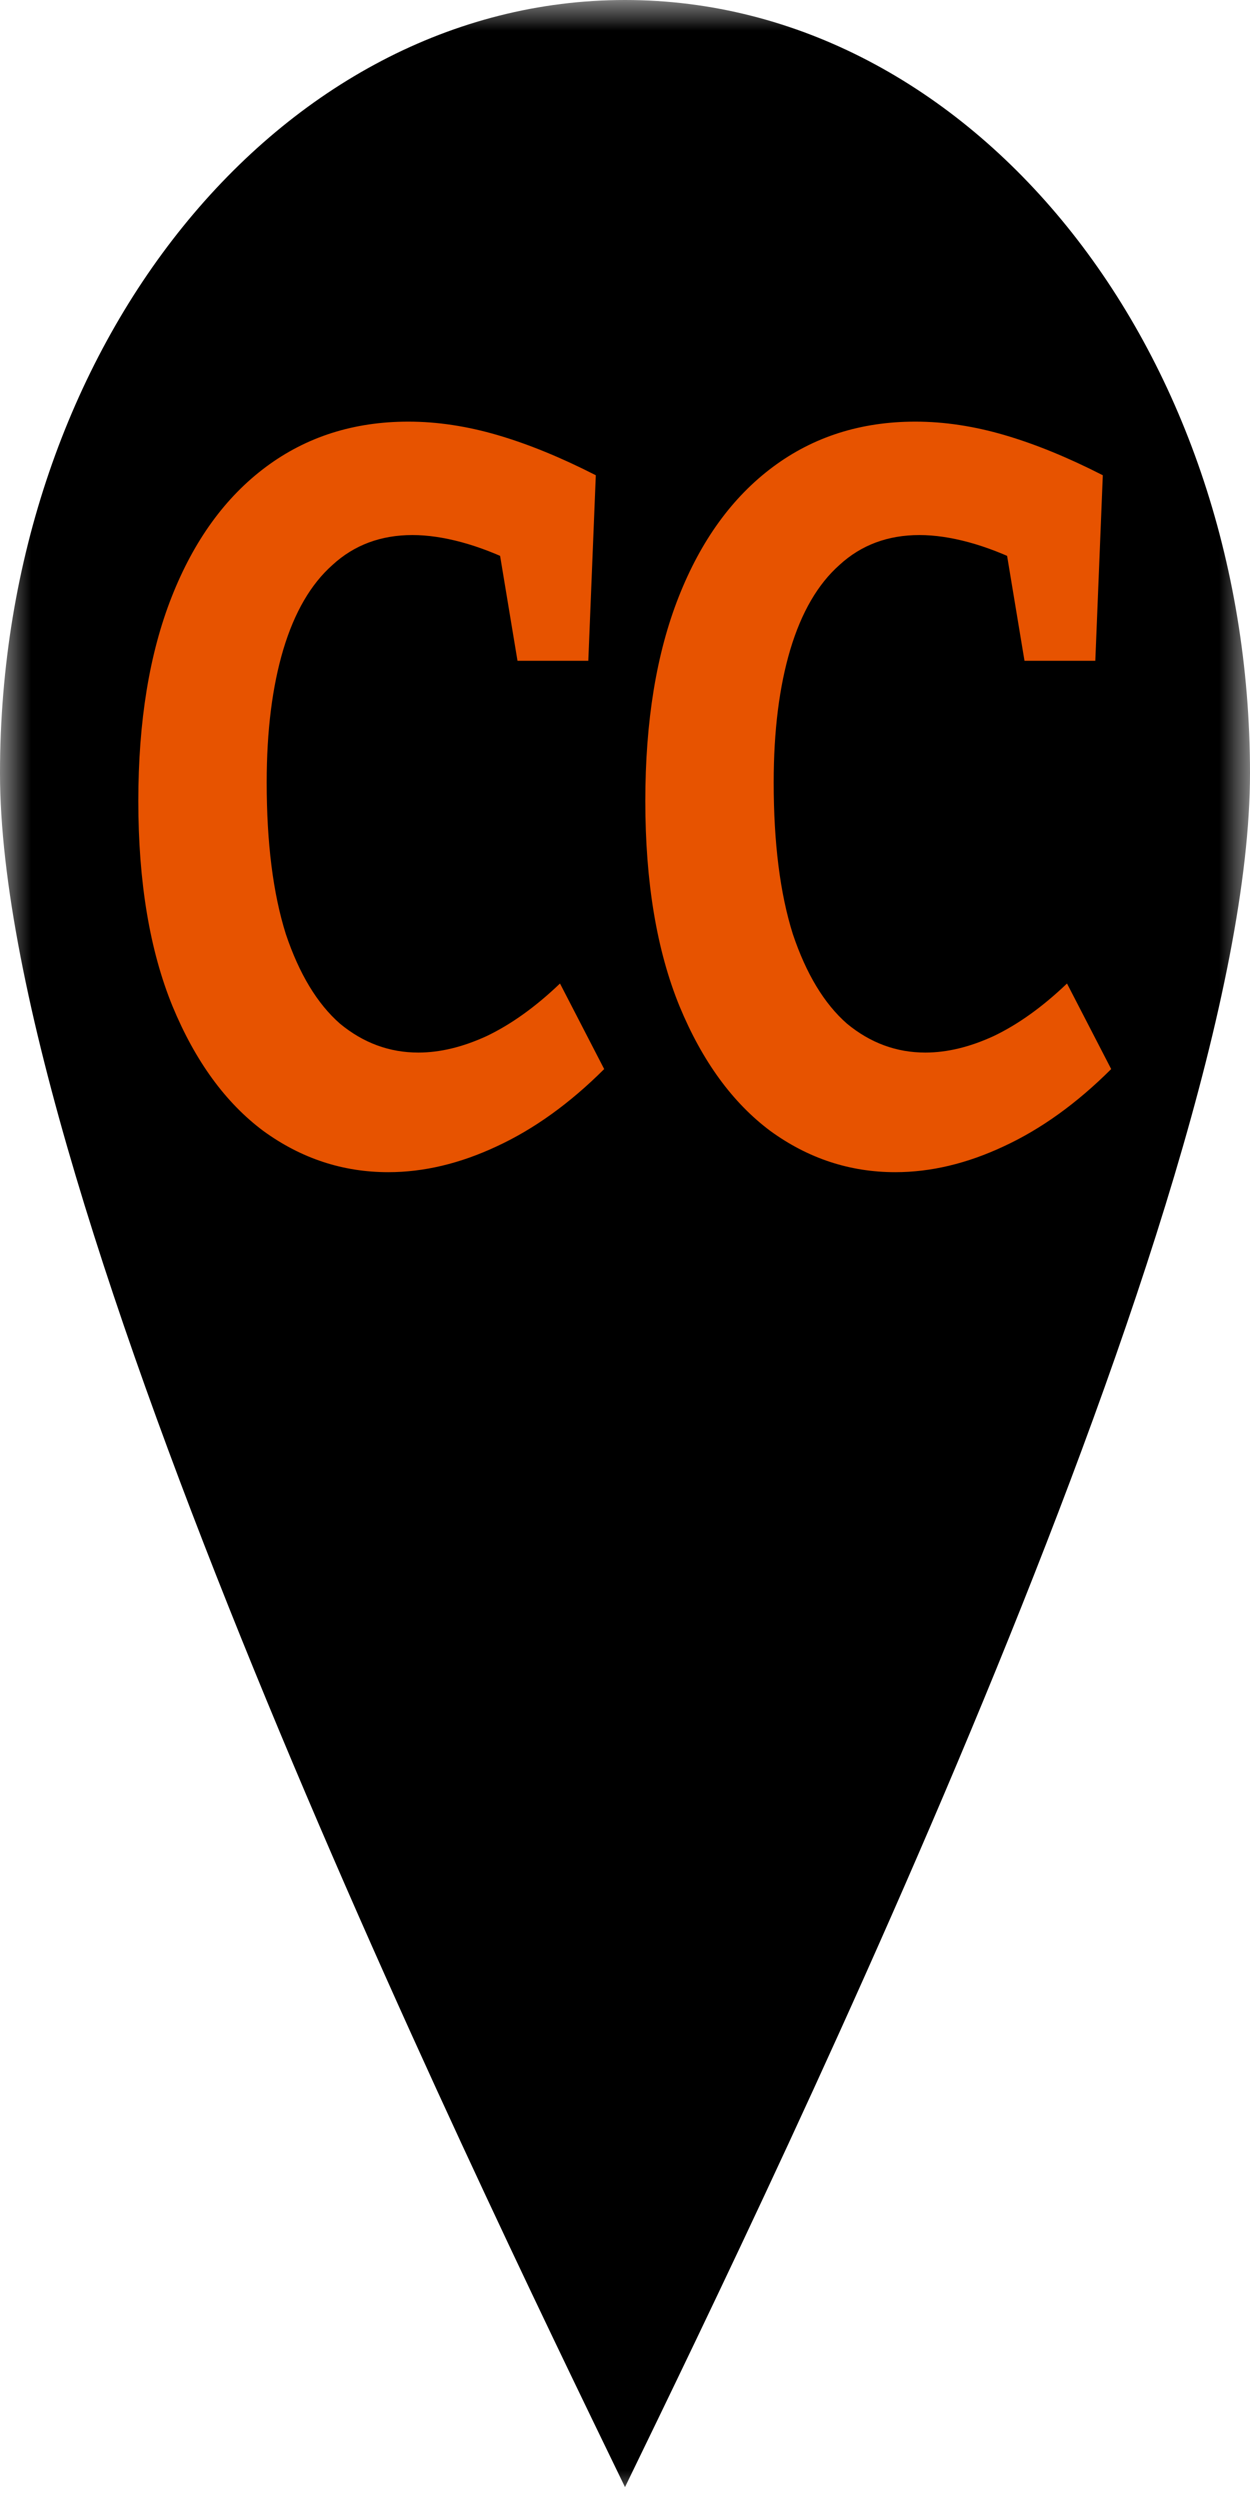 <svg width="20" height="40" viewBox="0 0 20 40" fill="none" xmlns="http://www.w3.org/2000/svg">
<g clip-path="url(#clip0_172_5)">
<mask id="mask0_172_5" style="mask-type:luminance" maskUnits="userSpaceOnUse" x="0" y="0" width="20" height="40">
<path d="M20 0H0V40H20V0Z" fill="white"/>
</mask>
<g mask="url(#mask0_172_5)">
<path d="M20 12.371C20 19.203 12.5 34.639 10 39.794C7.5 34.639 0 19.203 0 12.371C0 5.539 4.477 0 10 0C15.523 0 20 5.539 20 12.371Z" fill="black"/>
<path d="M6.213 18.755C5.484 18.755 4.818 18.535 4.213 18.095C3.609 17.644 3.124 16.979 2.76 16.099C2.396 15.208 2.213 14.114 2.213 12.816C2.213 11.541 2.391 10.452 2.747 9.55C3.102 8.649 3.604 7.956 4.253 7.472C4.902 6.988 5.662 6.746 6.533 6.746C6.996 6.746 7.471 6.818 7.96 6.961C8.449 7.104 8.973 7.318 9.533 7.604L9.413 10.573H8.28L7.96 8.643L8.28 9.023C7.969 8.869 7.671 8.753 7.387 8.676C7.102 8.599 6.84 8.561 6.6 8.561C6.093 8.561 5.667 8.72 5.32 9.039C4.973 9.347 4.711 9.798 4.533 10.392C4.356 10.986 4.267 11.695 4.267 12.52C4.267 13.487 4.369 14.296 4.573 14.944C4.787 15.582 5.076 16.06 5.44 16.379C5.813 16.687 6.231 16.841 6.693 16.841C7.04 16.841 7.404 16.753 7.787 16.577C8.178 16.39 8.569 16.11 8.96 15.736L9.667 17.105C9.116 17.655 8.542 18.067 7.947 18.342C7.36 18.617 6.782 18.755 6.213 18.755ZM14.325 18.755C13.597 18.755 12.93 18.535 12.325 18.095C11.721 17.644 11.236 16.979 10.872 16.099C10.508 15.208 10.325 14.114 10.325 12.816C10.325 11.541 10.503 10.452 10.859 9.55C11.214 8.649 11.716 7.956 12.365 7.472C13.014 6.988 13.774 6.746 14.645 6.746C15.108 6.746 15.583 6.818 16.072 6.961C16.561 7.104 17.085 7.318 17.645 7.604L17.525 10.573H16.392L16.072 8.643L16.392 9.023C16.081 8.869 15.783 8.753 15.499 8.676C15.214 8.599 14.952 8.561 14.712 8.561C14.205 8.561 13.779 8.72 13.432 9.039C13.085 9.347 12.823 9.798 12.645 10.392C12.468 10.986 12.379 11.695 12.379 12.52C12.379 13.487 12.481 14.296 12.685 14.944C12.899 15.582 13.188 16.06 13.552 16.379C13.925 16.687 14.343 16.841 14.805 16.841C15.152 16.841 15.517 16.753 15.899 16.577C16.29 16.39 16.681 16.11 17.072 15.736L17.779 17.105C17.228 17.655 16.654 18.067 16.059 18.342C15.472 18.617 14.894 18.755 14.325 18.755Z" fill="#E75300"/>
</g>
</g>
<defs>
<clipPath id="clip0_172_5">
<rect width="20" height="40" fill="white"/>
</clipPath>
</defs>
</svg>
